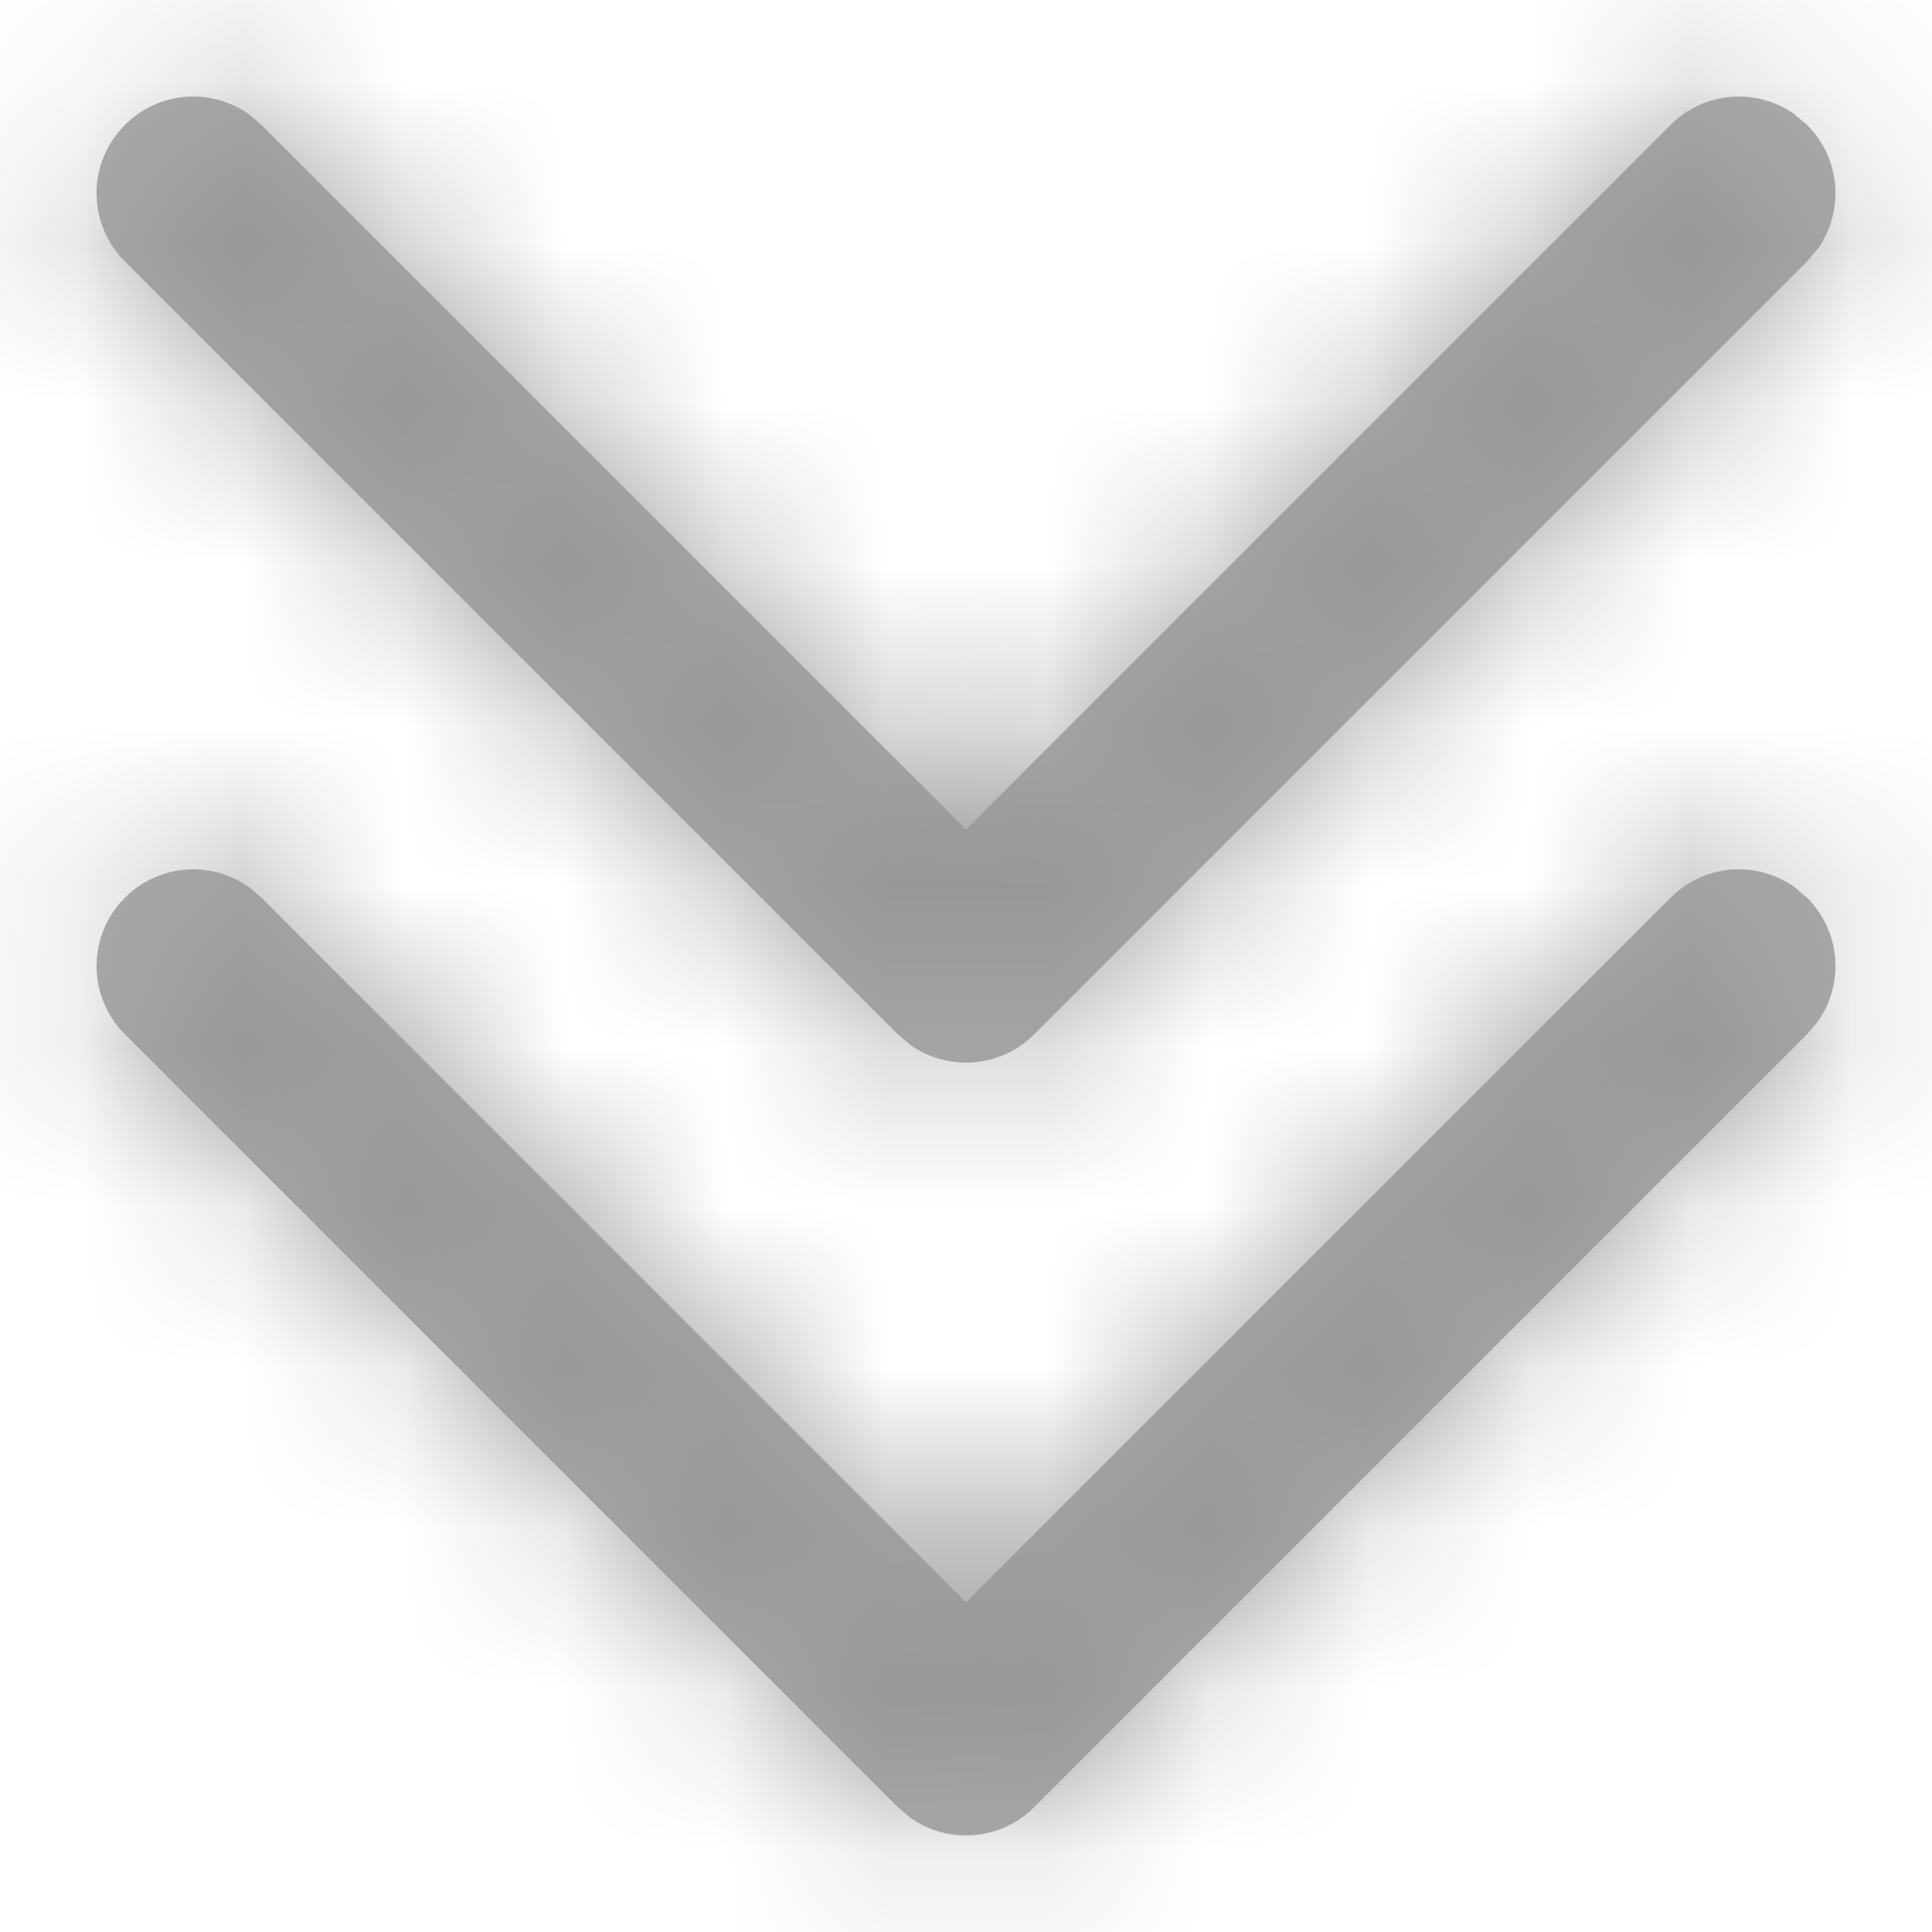 <?xml version="1.0" encoding="UTF-8"?>
<svg width="12px" height="12px" viewBox="0 0 12 12" version="1.1" xmlns="http://www.w3.org/2000/svg" xmlns:xlink="http://www.w3.org/1999/xlink">
    <!-- Generator: Sketch 63.1 (92452) - https://sketch.com -->
    <title>筛选表头备份</title>
    <desc>Created with Sketch.</desc>
    <defs>
        <path d="M2.541,6.506 L2.624,6.576 L7,10.952 L11.376,6.576 C11.584,6.367 11.907,6.344 12.141,6.506 L12.224,6.576 C12.433,6.784 12.456,7.107 12.294,7.341 L12.224,7.424 L7.424,12.224 C7.216,12.433 6.893,12.456 6.659,12.294 L6.576,12.224 L1.776,7.424 C1.541,7.19 1.541,6.81 1.776,6.576 C1.984,6.367 2.307,6.344 2.541,6.506 Z M2.541,1.706 L2.624,1.776 L7,6.152 L11.376,1.776 C11.584,1.567 11.907,1.544 12.141,1.706 L12.224,1.776 C12.433,1.984 12.456,2.307 12.294,2.541 L12.224,2.624 L7.424,7.424 C7.216,7.633 6.893,7.656 6.659,7.494 L6.576,7.424 L1.776,2.624 C1.541,2.39 1.541,2.01 1.776,1.776 C1.984,1.567 2.307,1.544 2.541,1.706 Z" id="path-1"></path>
    </defs>
    <g id="1230-TI2需求设计-11月" stroke="none" stroke-width="1" fill="none" fill-rule="evenodd">
        <g id="堆快照比对-优化8" transform="translate(-1843, -256)">
            <g id="编组-8备份" transform="translate(344, 246)">
                <g id="编组-25" transform="translate(1498, 6)">
                    <g id="筛选表头" transform="translate(0, 3)">
                        <g id="normal">
                            <g>
                                <mask id="mask-2" fill="white">
                                    <use xlink:href="#path-1"></use>
                                </mask>
                                <use id="形状结合" fill="#AAAAAA" fill-rule="nonzero" xlink:href="#path-1"></use>
                                <g id="3.颜色/10.辅助说明文本" mask="url(#mask-2)" fill="#979797">
                                    <rect id="矩形备份-6" x="0" y="0" width="14" height="14"></rect>
                                </g>
                            </g>
                        </g>
                    </g>
                </g>
            </g>
        </g>
    </g>
</svg>